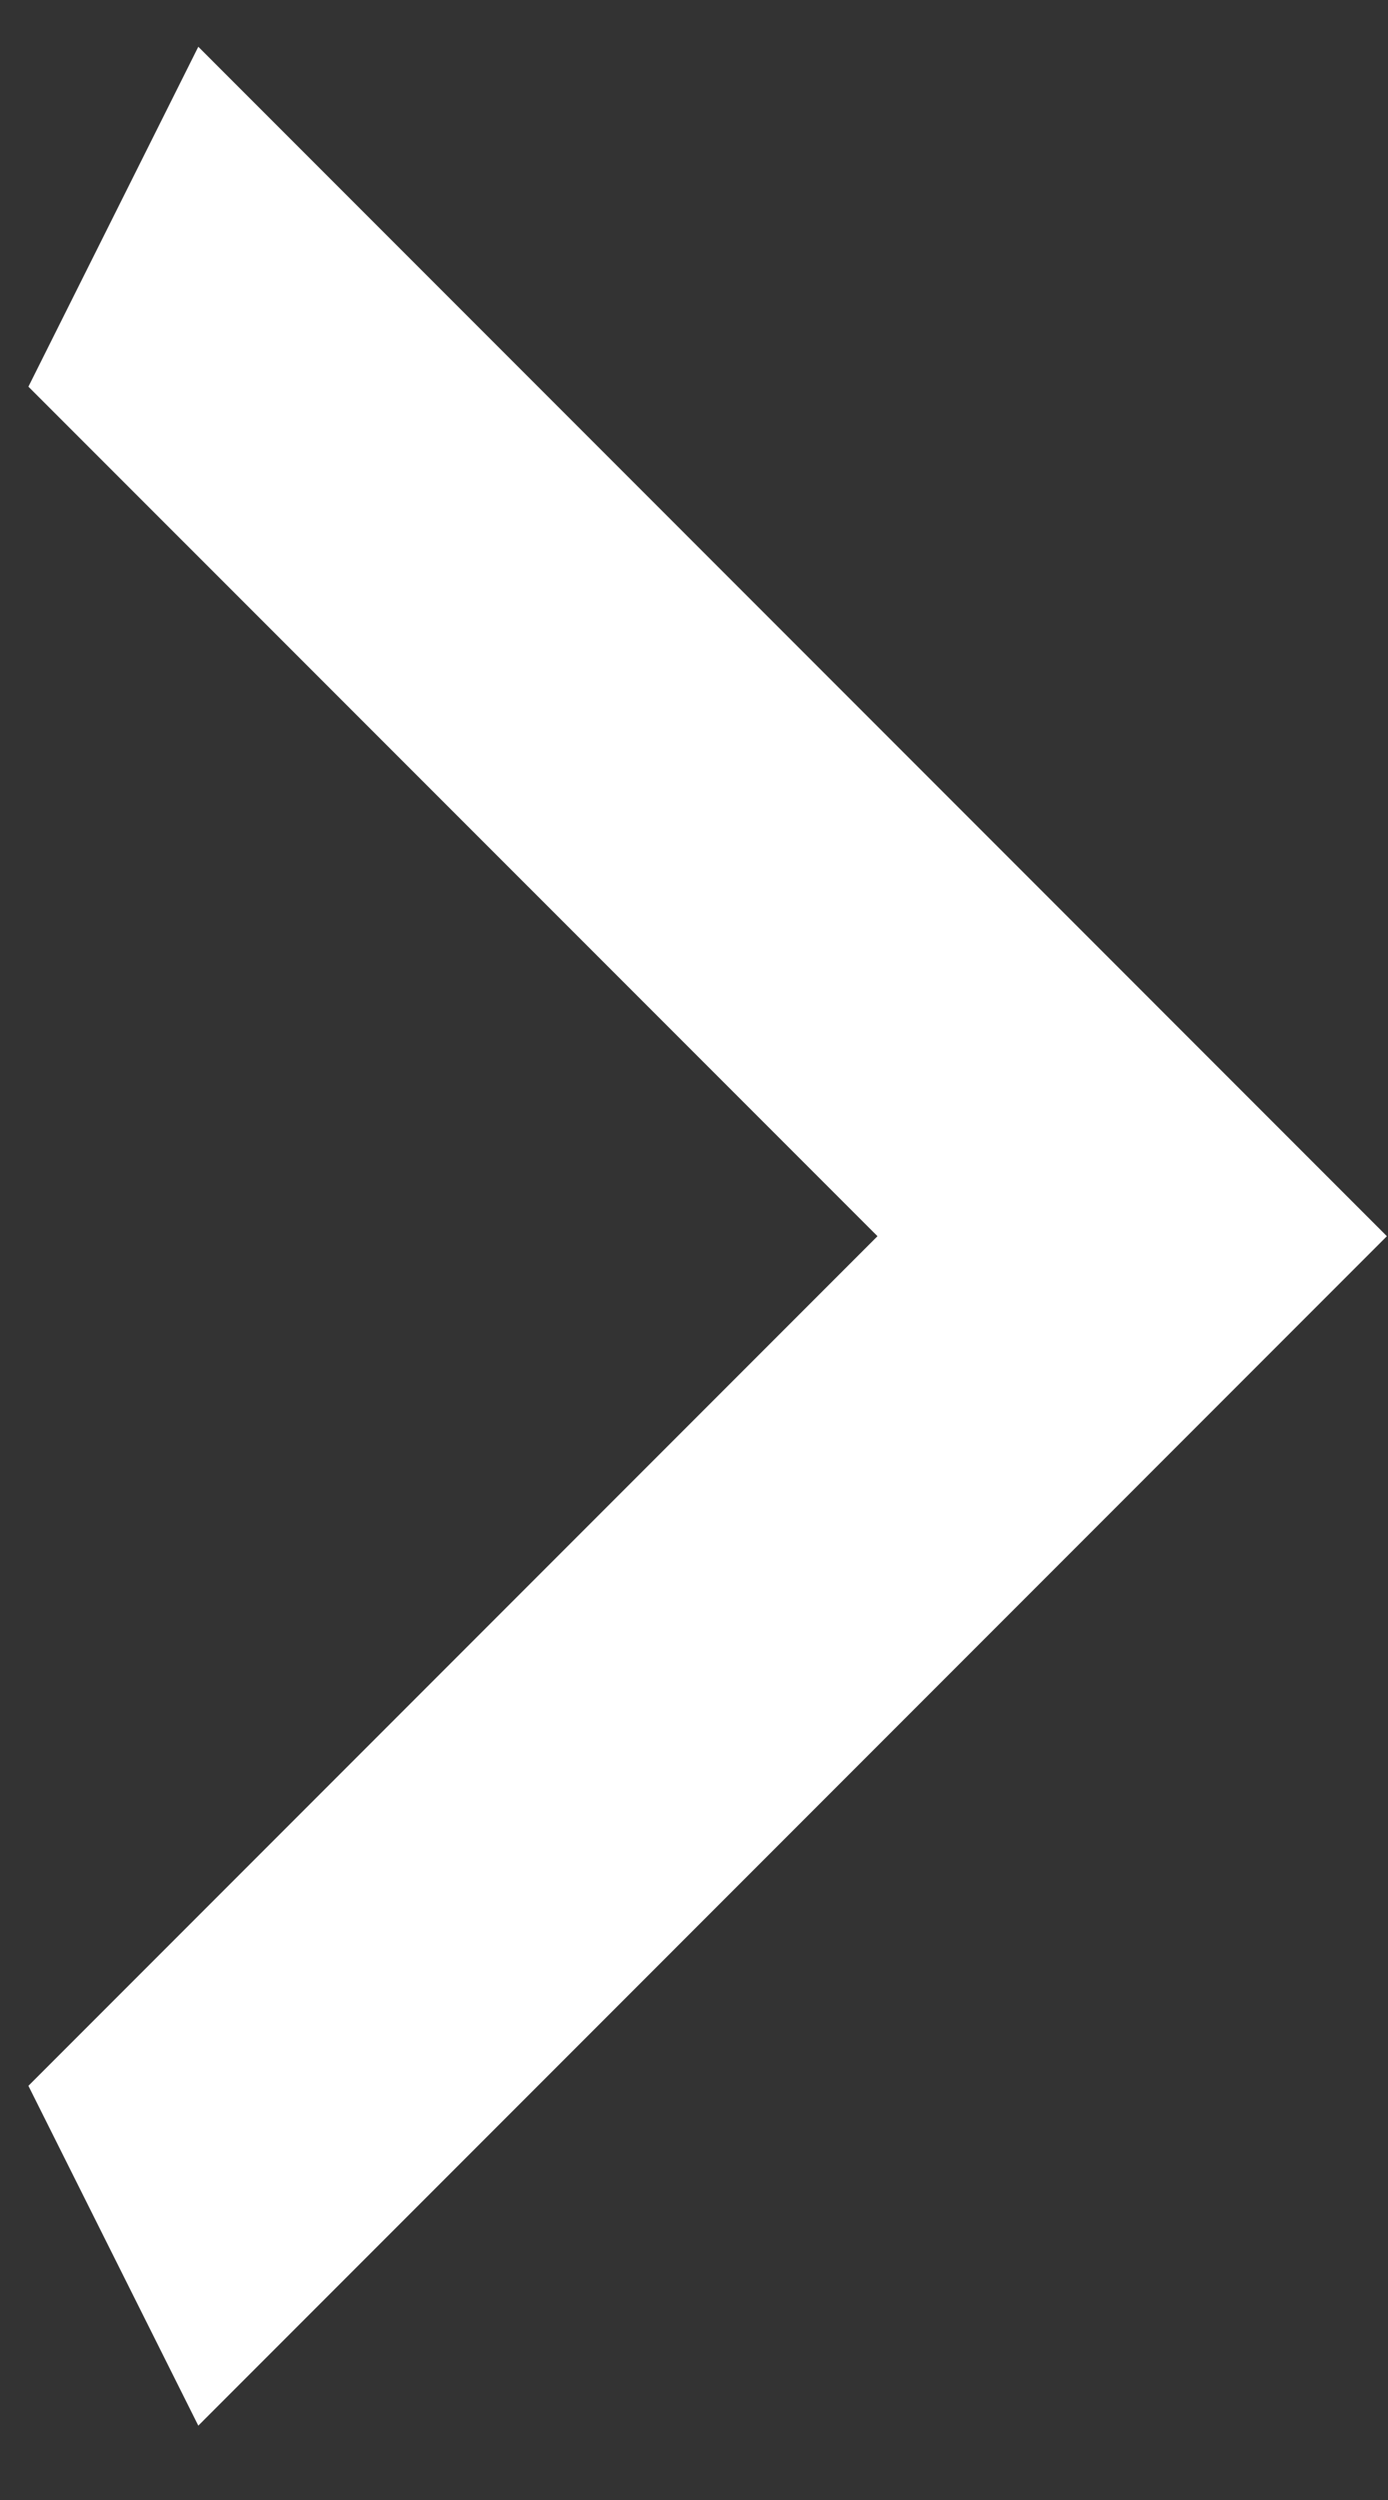 <svg width="15" height="27" viewBox="0 0 15 27" fill="none" xmlns="http://www.w3.org/2000/svg">
<rect x="0" y="0" width="15" height="27" fill="#333333" stroke="none"/>
<path d="M0.307 22.527L9.483 13.351L0.307 4.176L2.143 0.505L14.988 13.351L2.143 26.197L0.307 22.527Z" fill="#fff"/>
</svg>
